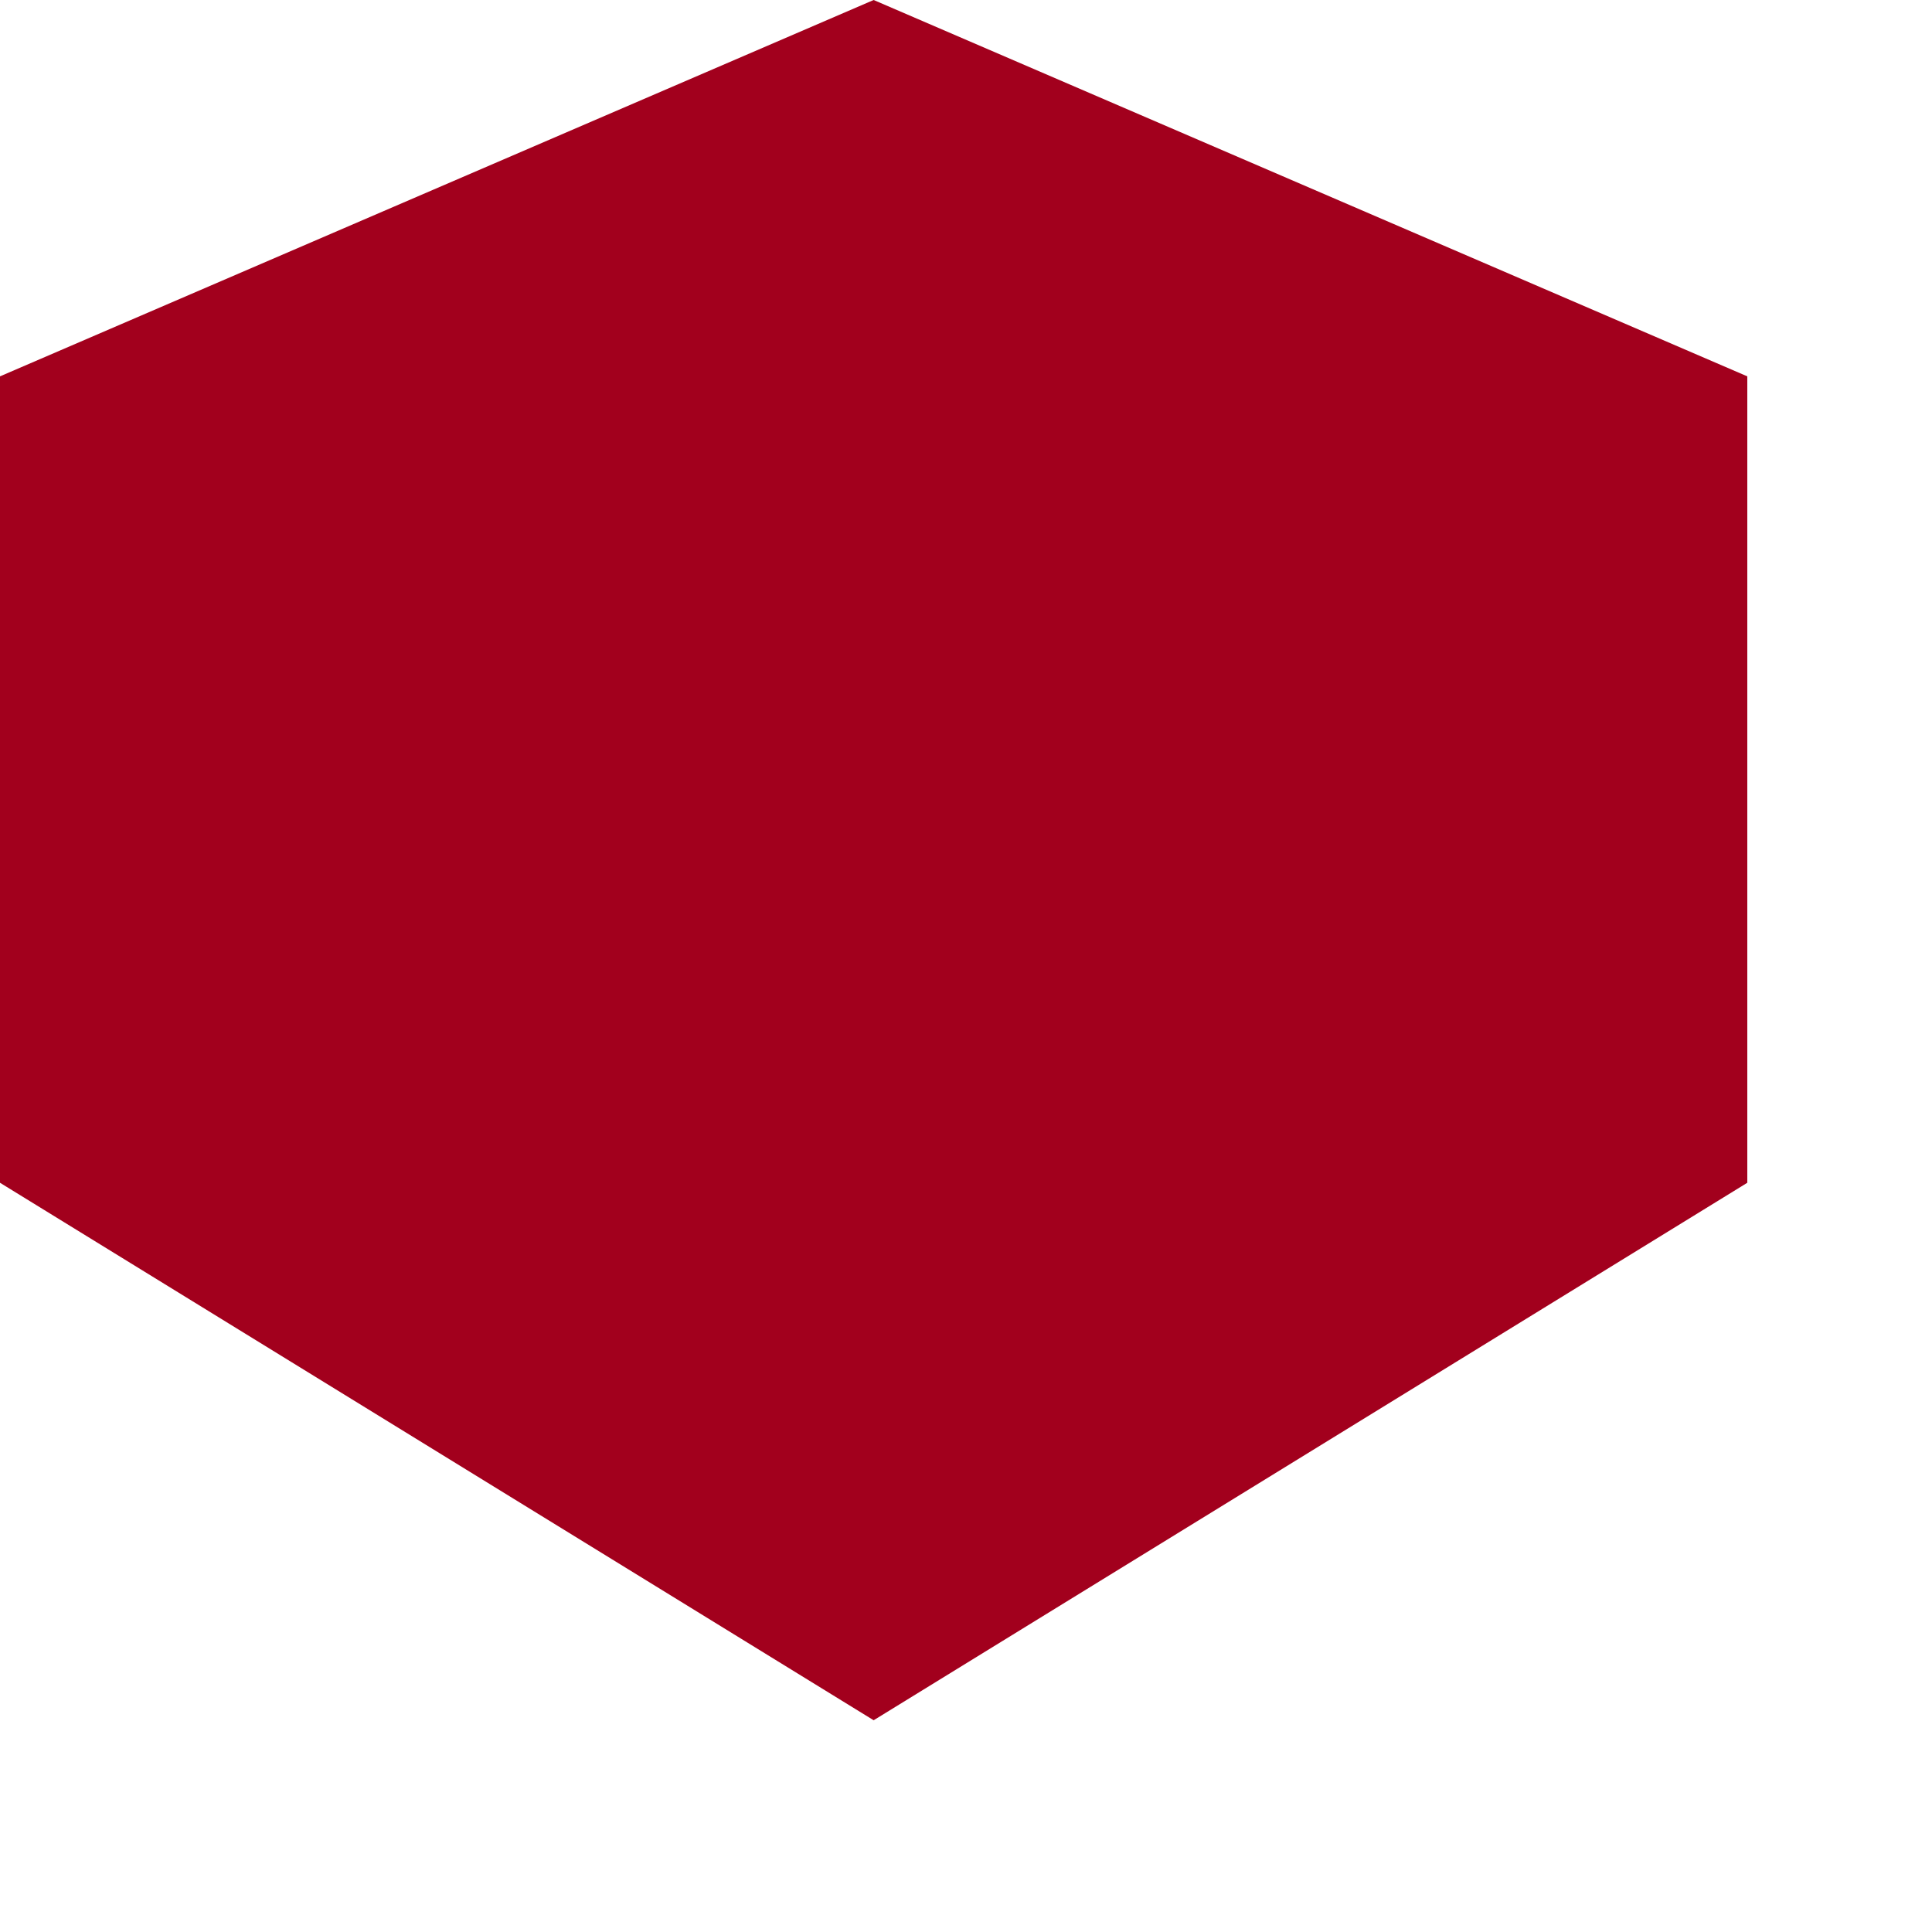 <svg preserveAspectRatio="none" width="100%" height="100%" overflow="visible" style="display: block;" viewBox="0 0 5 5" fill="none" xmlns="http://www.w3.org/2000/svg">
<path id="Vector" d="M2.261 0L0 0.974V3.061L2.261 4.452L4.522 3.061V0.974L2.261 0Z" fill="#A2001D"/>
</svg>

